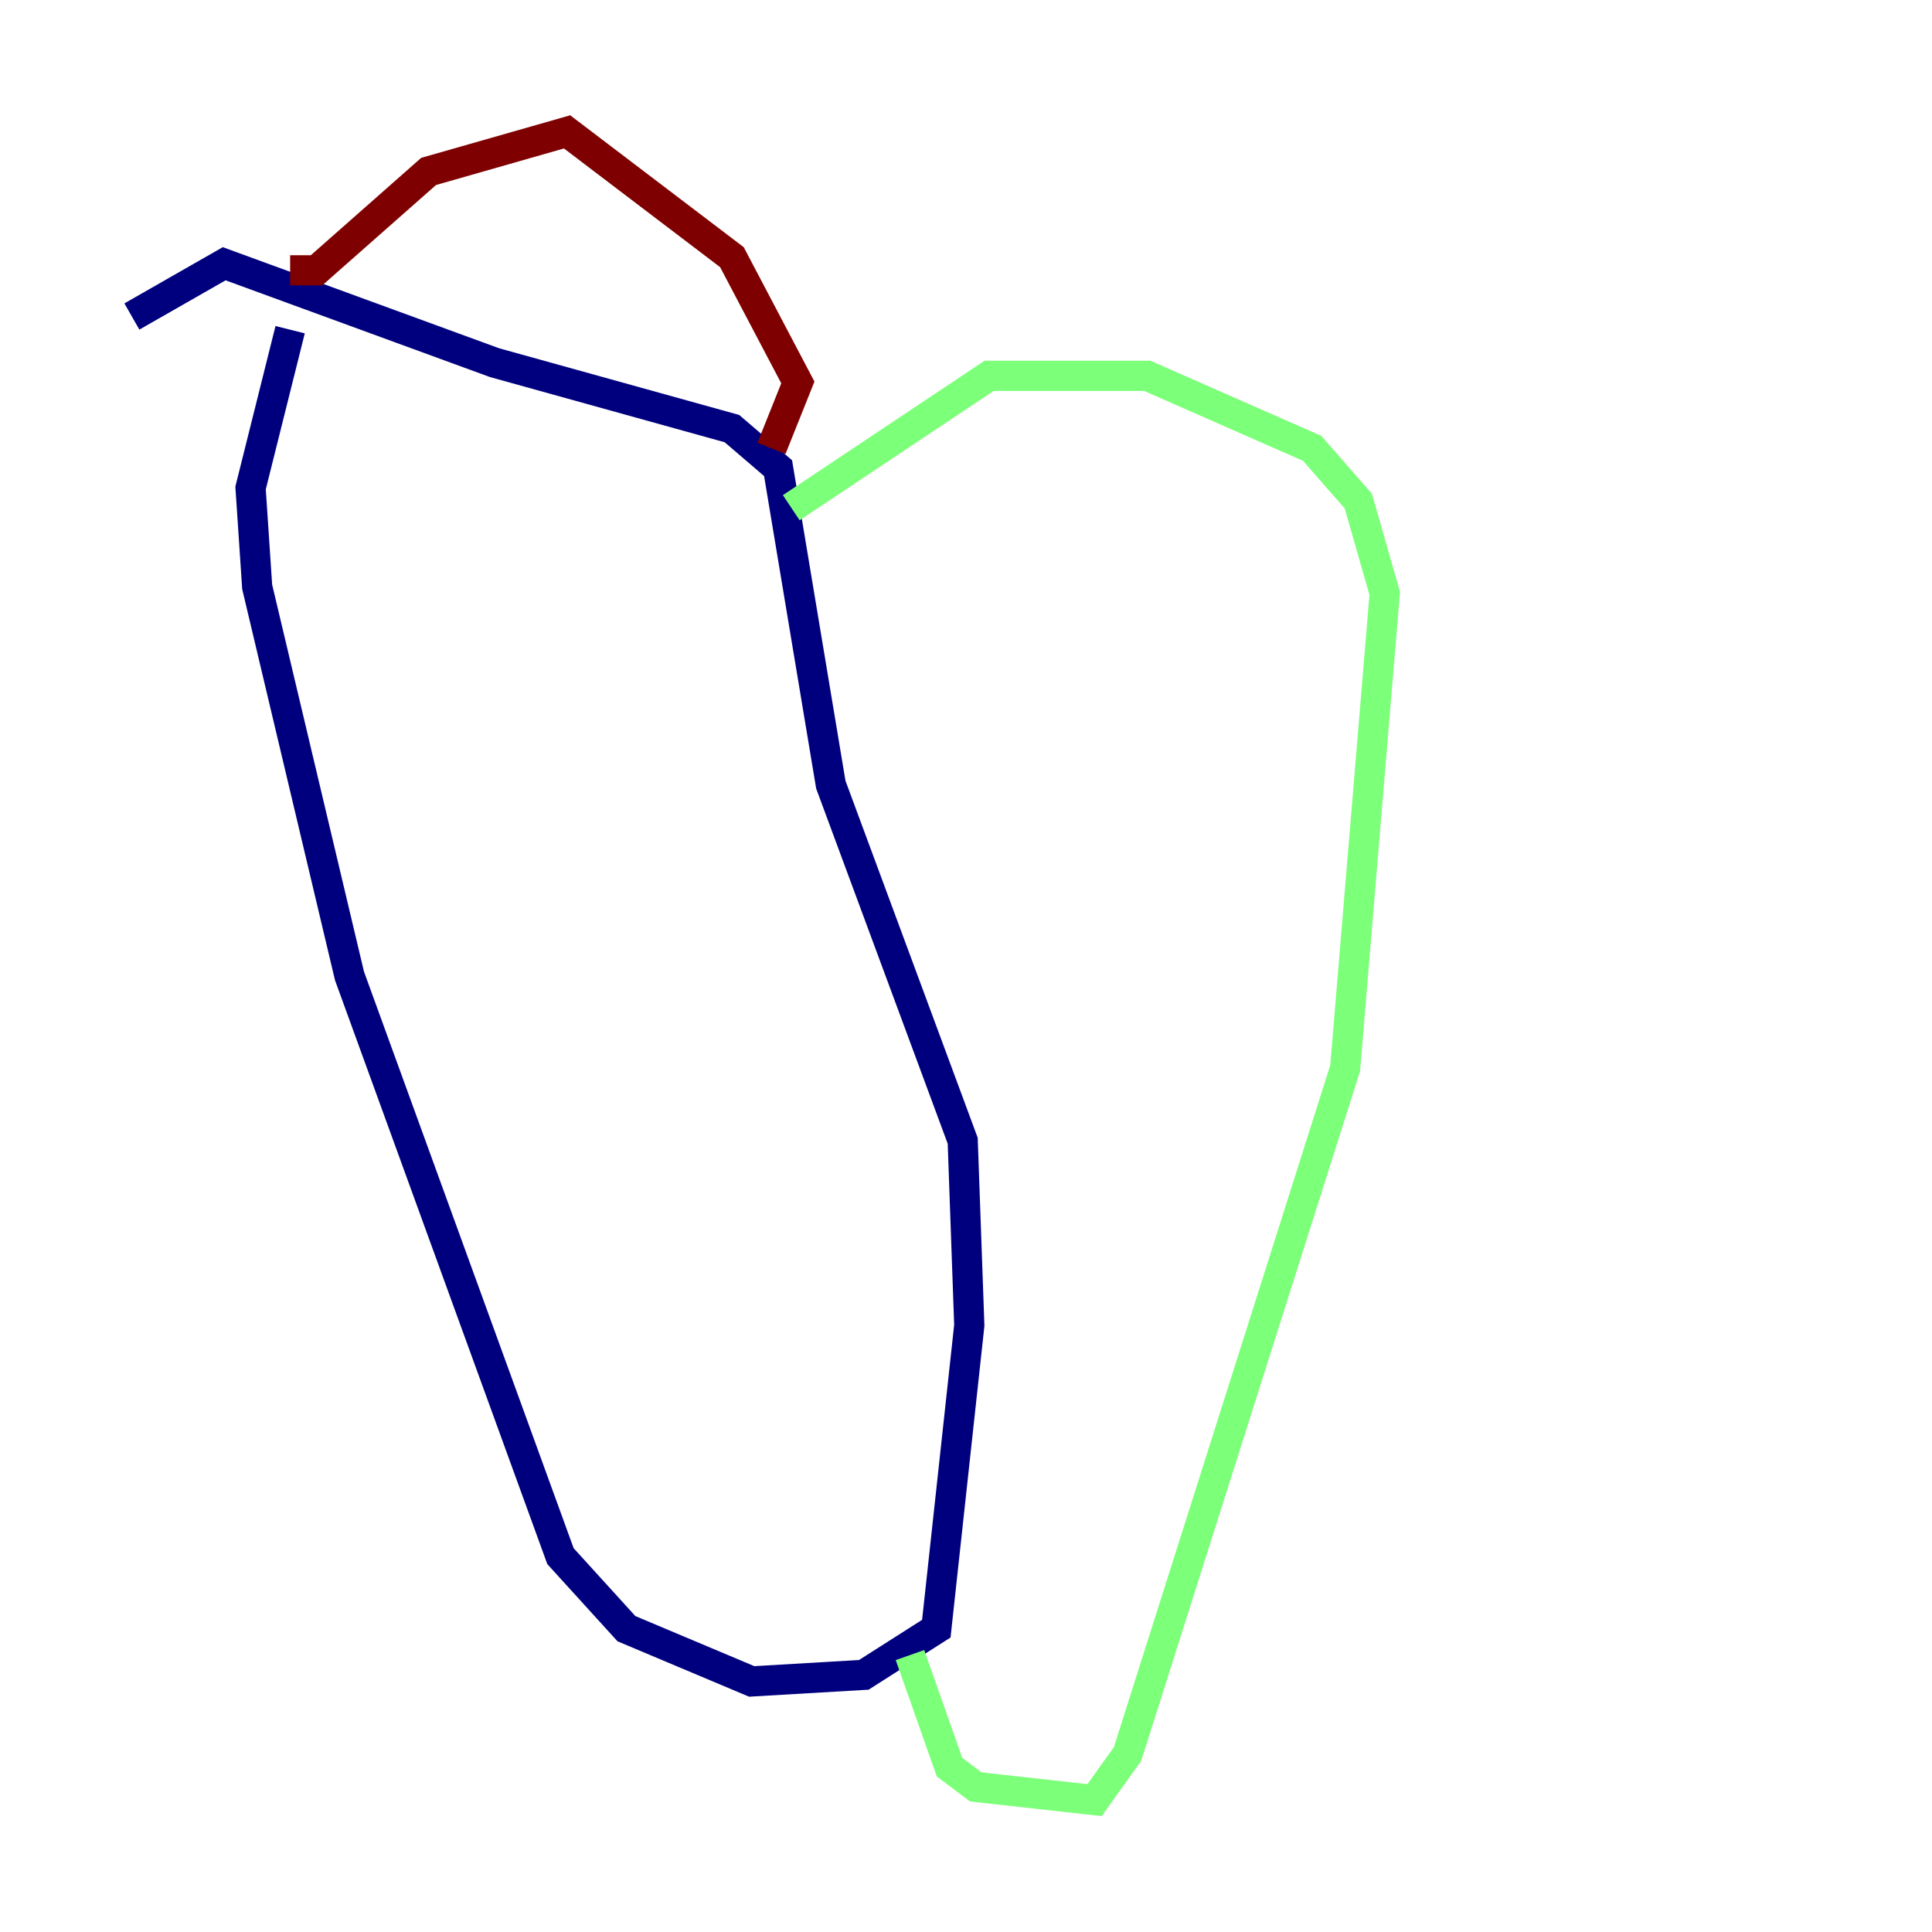 <?xml version="1.0" encoding="utf-8" ?>
<svg baseProfile="tiny" height="128" version="1.2" viewBox="0,0,128,128" width="128" xmlns="http://www.w3.org/2000/svg" xmlns:ev="http://www.w3.org/2001/xml-events" xmlns:xlink="http://www.w3.org/1999/xlink"><defs /><polyline fill="none" points="19.222,21.843 16.601,32.328 17.038,38.88 23.154,64.655 37.133,103.099 41.502,107.904 49.802,111.399 57.229,110.963 62.034,107.904 64.218,87.809 63.782,75.577 55.044,51.986 51.55,31.017 48.492,28.396 32.764,24.027 14.853,17.474 8.737,20.969" stroke="#00007f" stroke-width="2" /><polyline fill="none" points="52.423,33.638 65.529,24.901 76.014,24.901 86.935,29.706 89.993,33.201 91.741,39.317 89.12,70.771 74.703,116.205 72.519,119.263 64.655,118.389 62.908,117.079 60.287,109.652" stroke="#7cff79" stroke-width="2" /><polyline fill="none" points="19.222,17.911 20.969,17.911 28.396,11.358 37.57,8.737 48.492,17.038 52.86,25.338 51.113,29.706" stroke="#7f0000" stroke-width="2" /></svg>